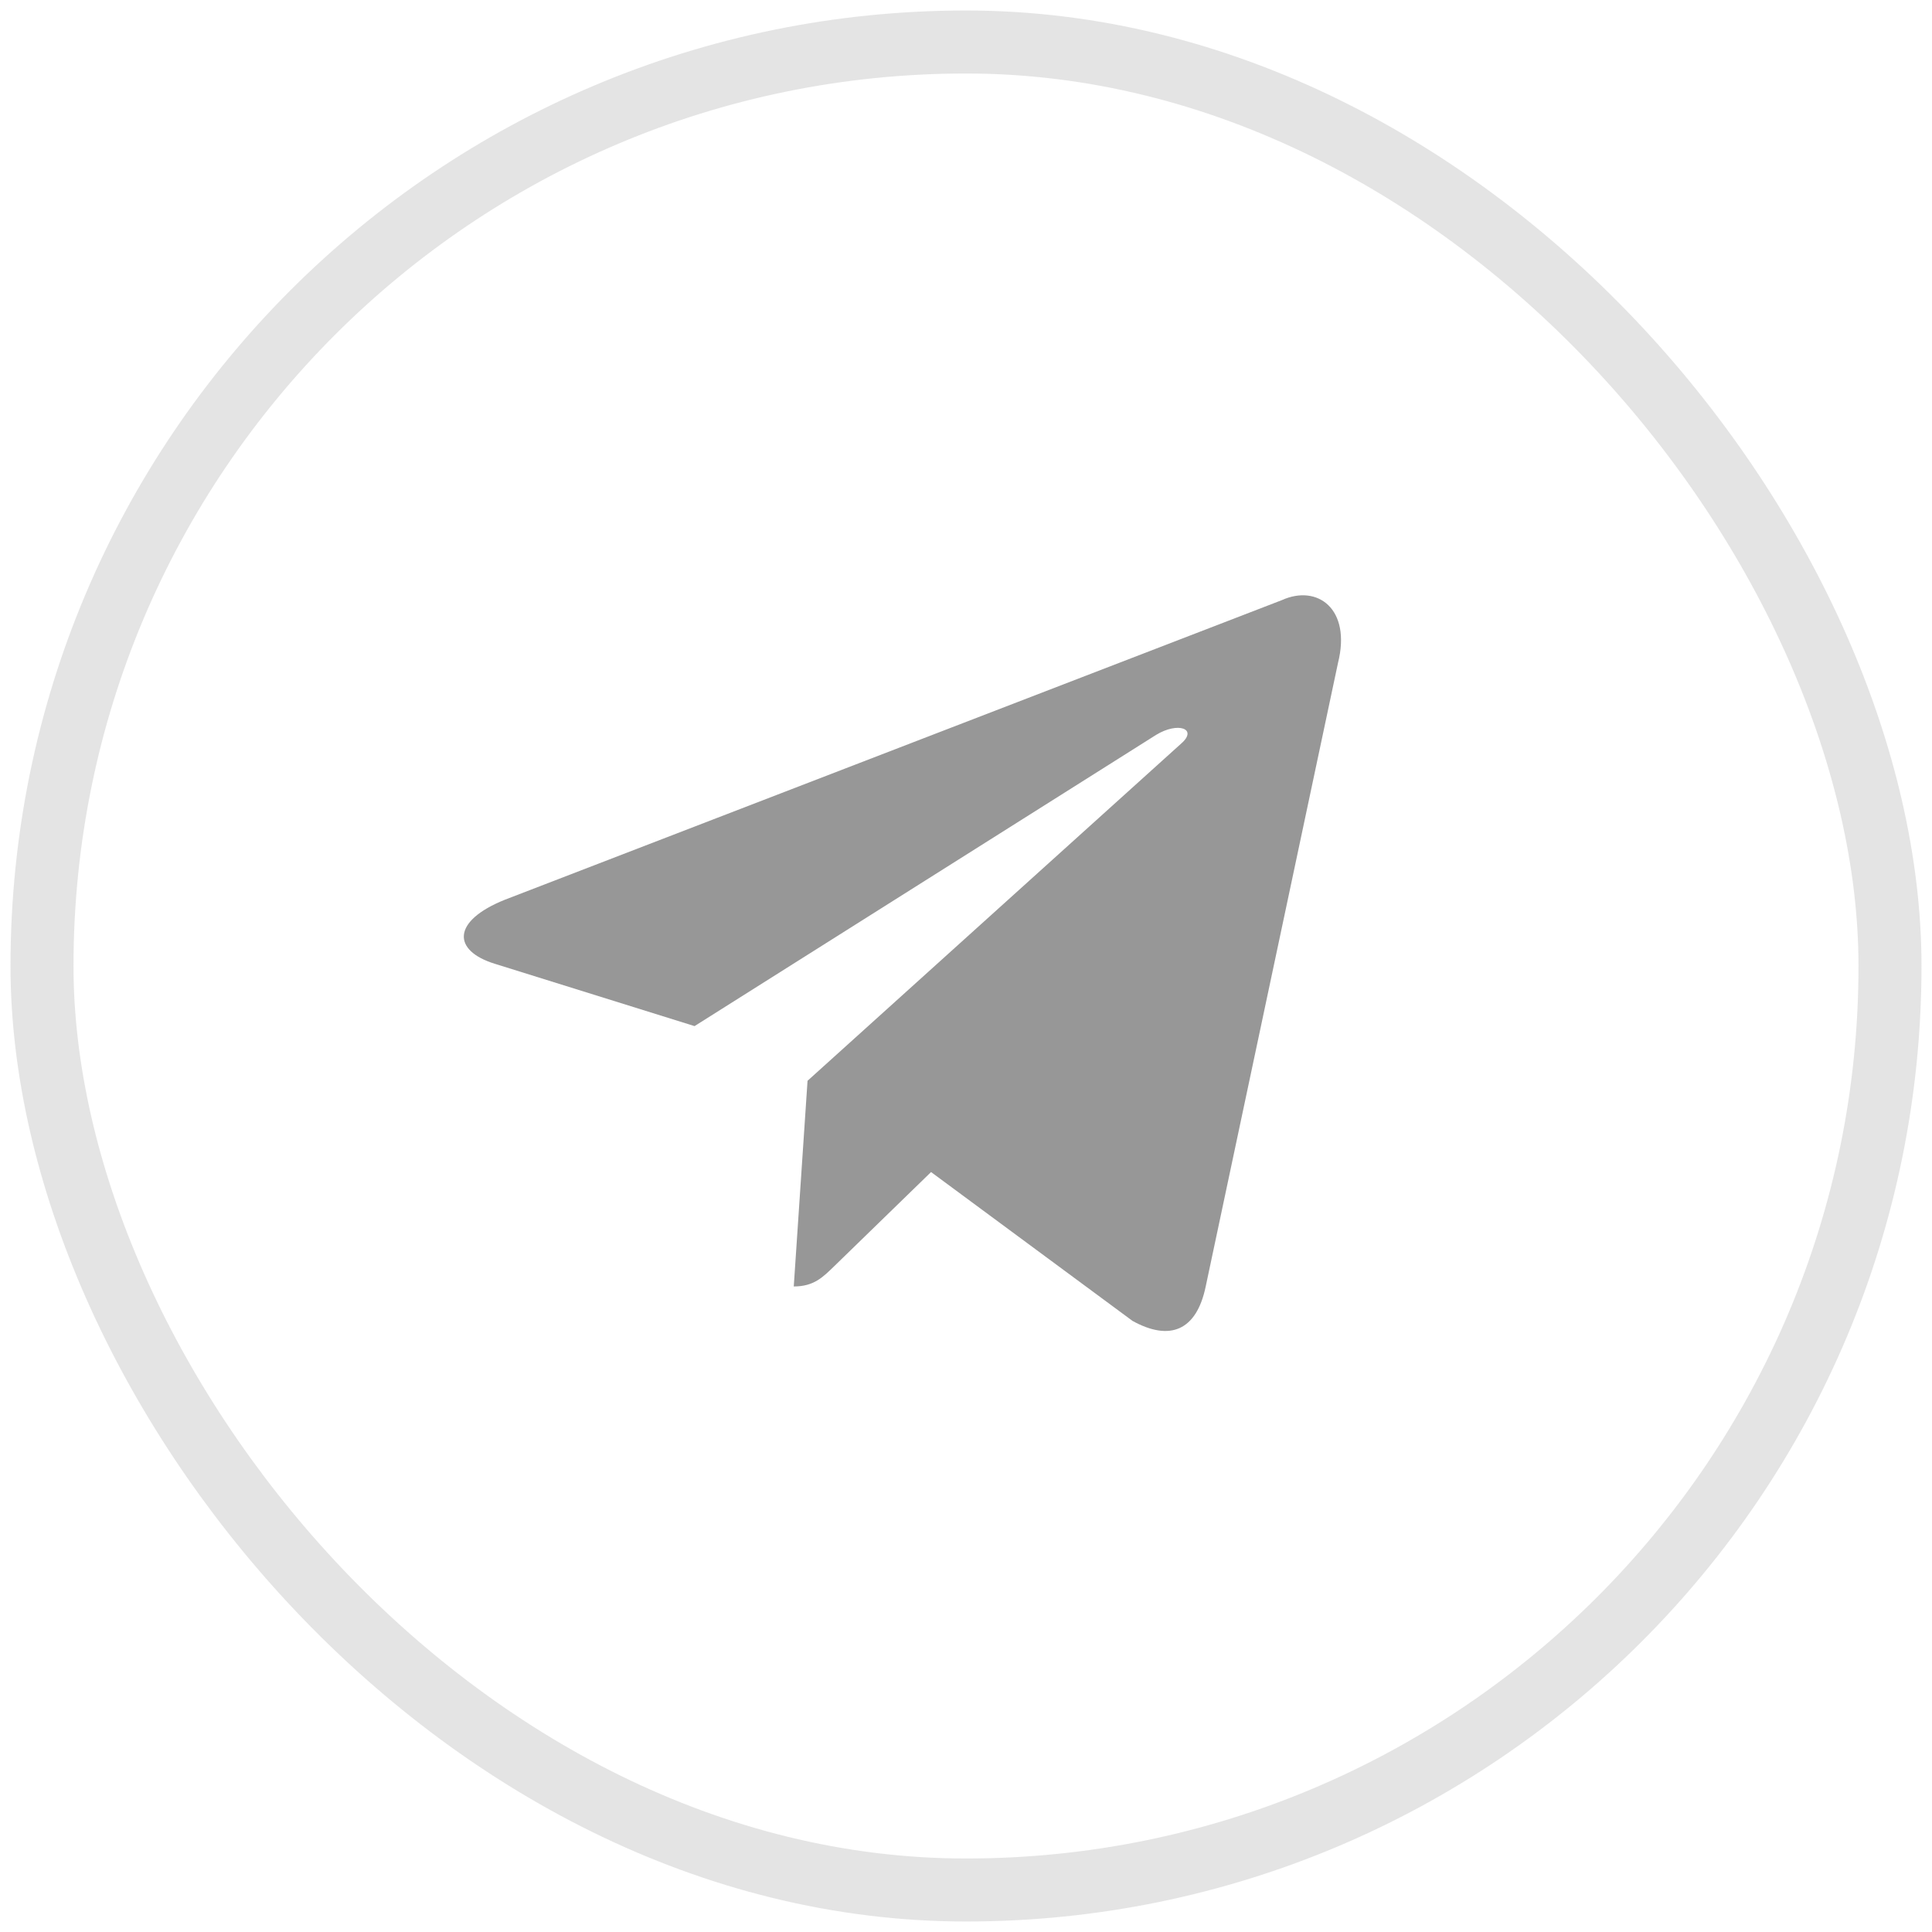 <svg width="46" height="46" viewBox="0 0 46 46" fill="none" xmlns="http://www.w3.org/2000/svg">
<rect x="1" y="1" width="44" height="44" rx="22" stroke="#979797" stroke-opacity="0.25" stroke-width="1.5"/>
<path d="M30.52 14.289L12.019 21.423C10.756 21.93 10.763 22.635 11.787 22.949L16.537 24.431L27.527 17.497C28.047 17.18 28.521 17.351 28.131 17.697L19.227 25.733H19.225L19.227 25.734L18.899 30.63C19.379 30.63 19.591 30.41 19.86 30.15L22.168 27.906L26.966 31.451C27.851 31.938 28.487 31.688 28.707 30.632L31.857 15.785C32.18 14.492 31.364 13.907 30.52 14.289Z" fill="#979797"/>
</svg>
